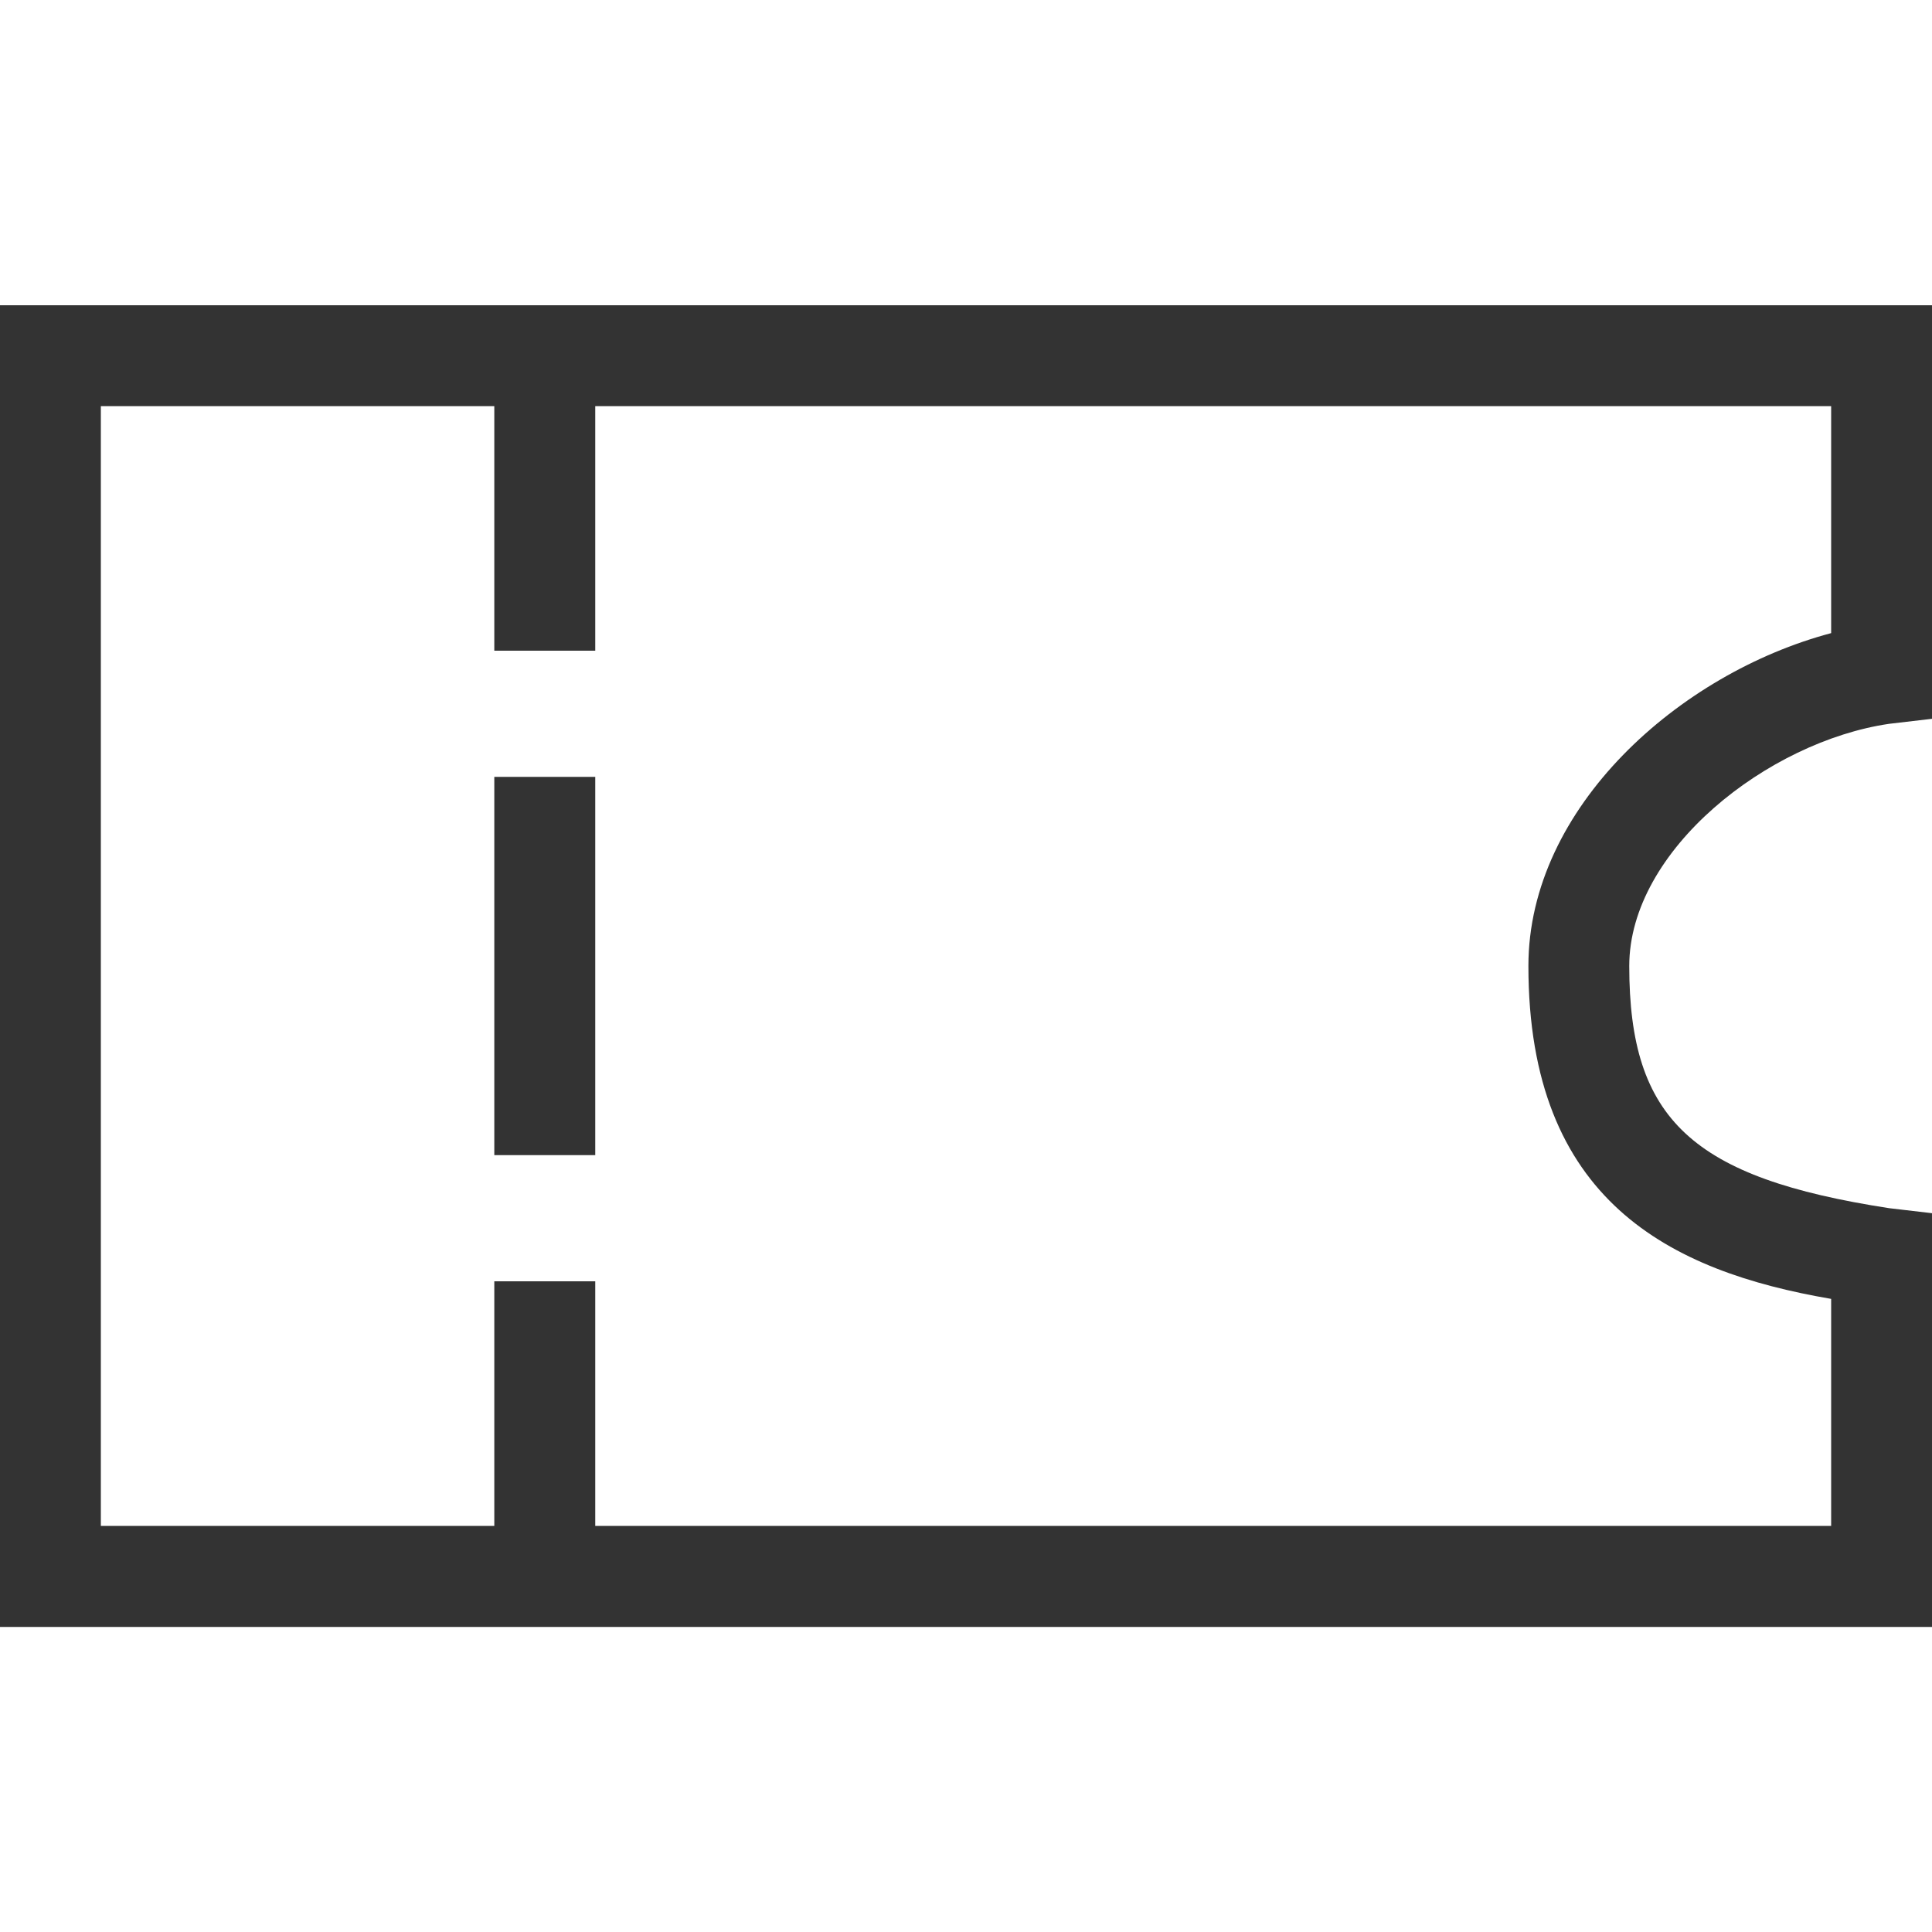 <svg xmlns="http://www.w3.org/2000/svg" xmlns:xlink="http://www.w3.org/1999/xlink" width="20" height="20" viewBox="0 0 20 20">
    <defs>
        <path id="3bx7t0uxpa" d="M12.559 0l-.052.444c-.314 2.036-.914 2.69-2.507 2.69-1.201 0-2.324-1.437-2.507-2.69L7.441 0H3.16v20h13.682V0h-4.282zM6.554 1.044C6.97 2.611 8.355 4.178 10 4.178c2.428 0 3.16-1.463 3.446-3.134h2.35v12.794h-2.532v1.045h2.532v4.073H4.204v-4.073h2.532v-1.045H4.204V1.044h2.35zm5.404 12.794H8.042v1.045h3.916v-1.045z"/>
    </defs>
    <g fill="none" fill-rule="evenodd">
        <path d="M0 0H20V20H0z"/>
        <use fill="#333" fill-rule="nonzero" transform="rotate(90 10 10)" xlink:href="#3bx7t0uxpa"/>
    </g>
</svg>
